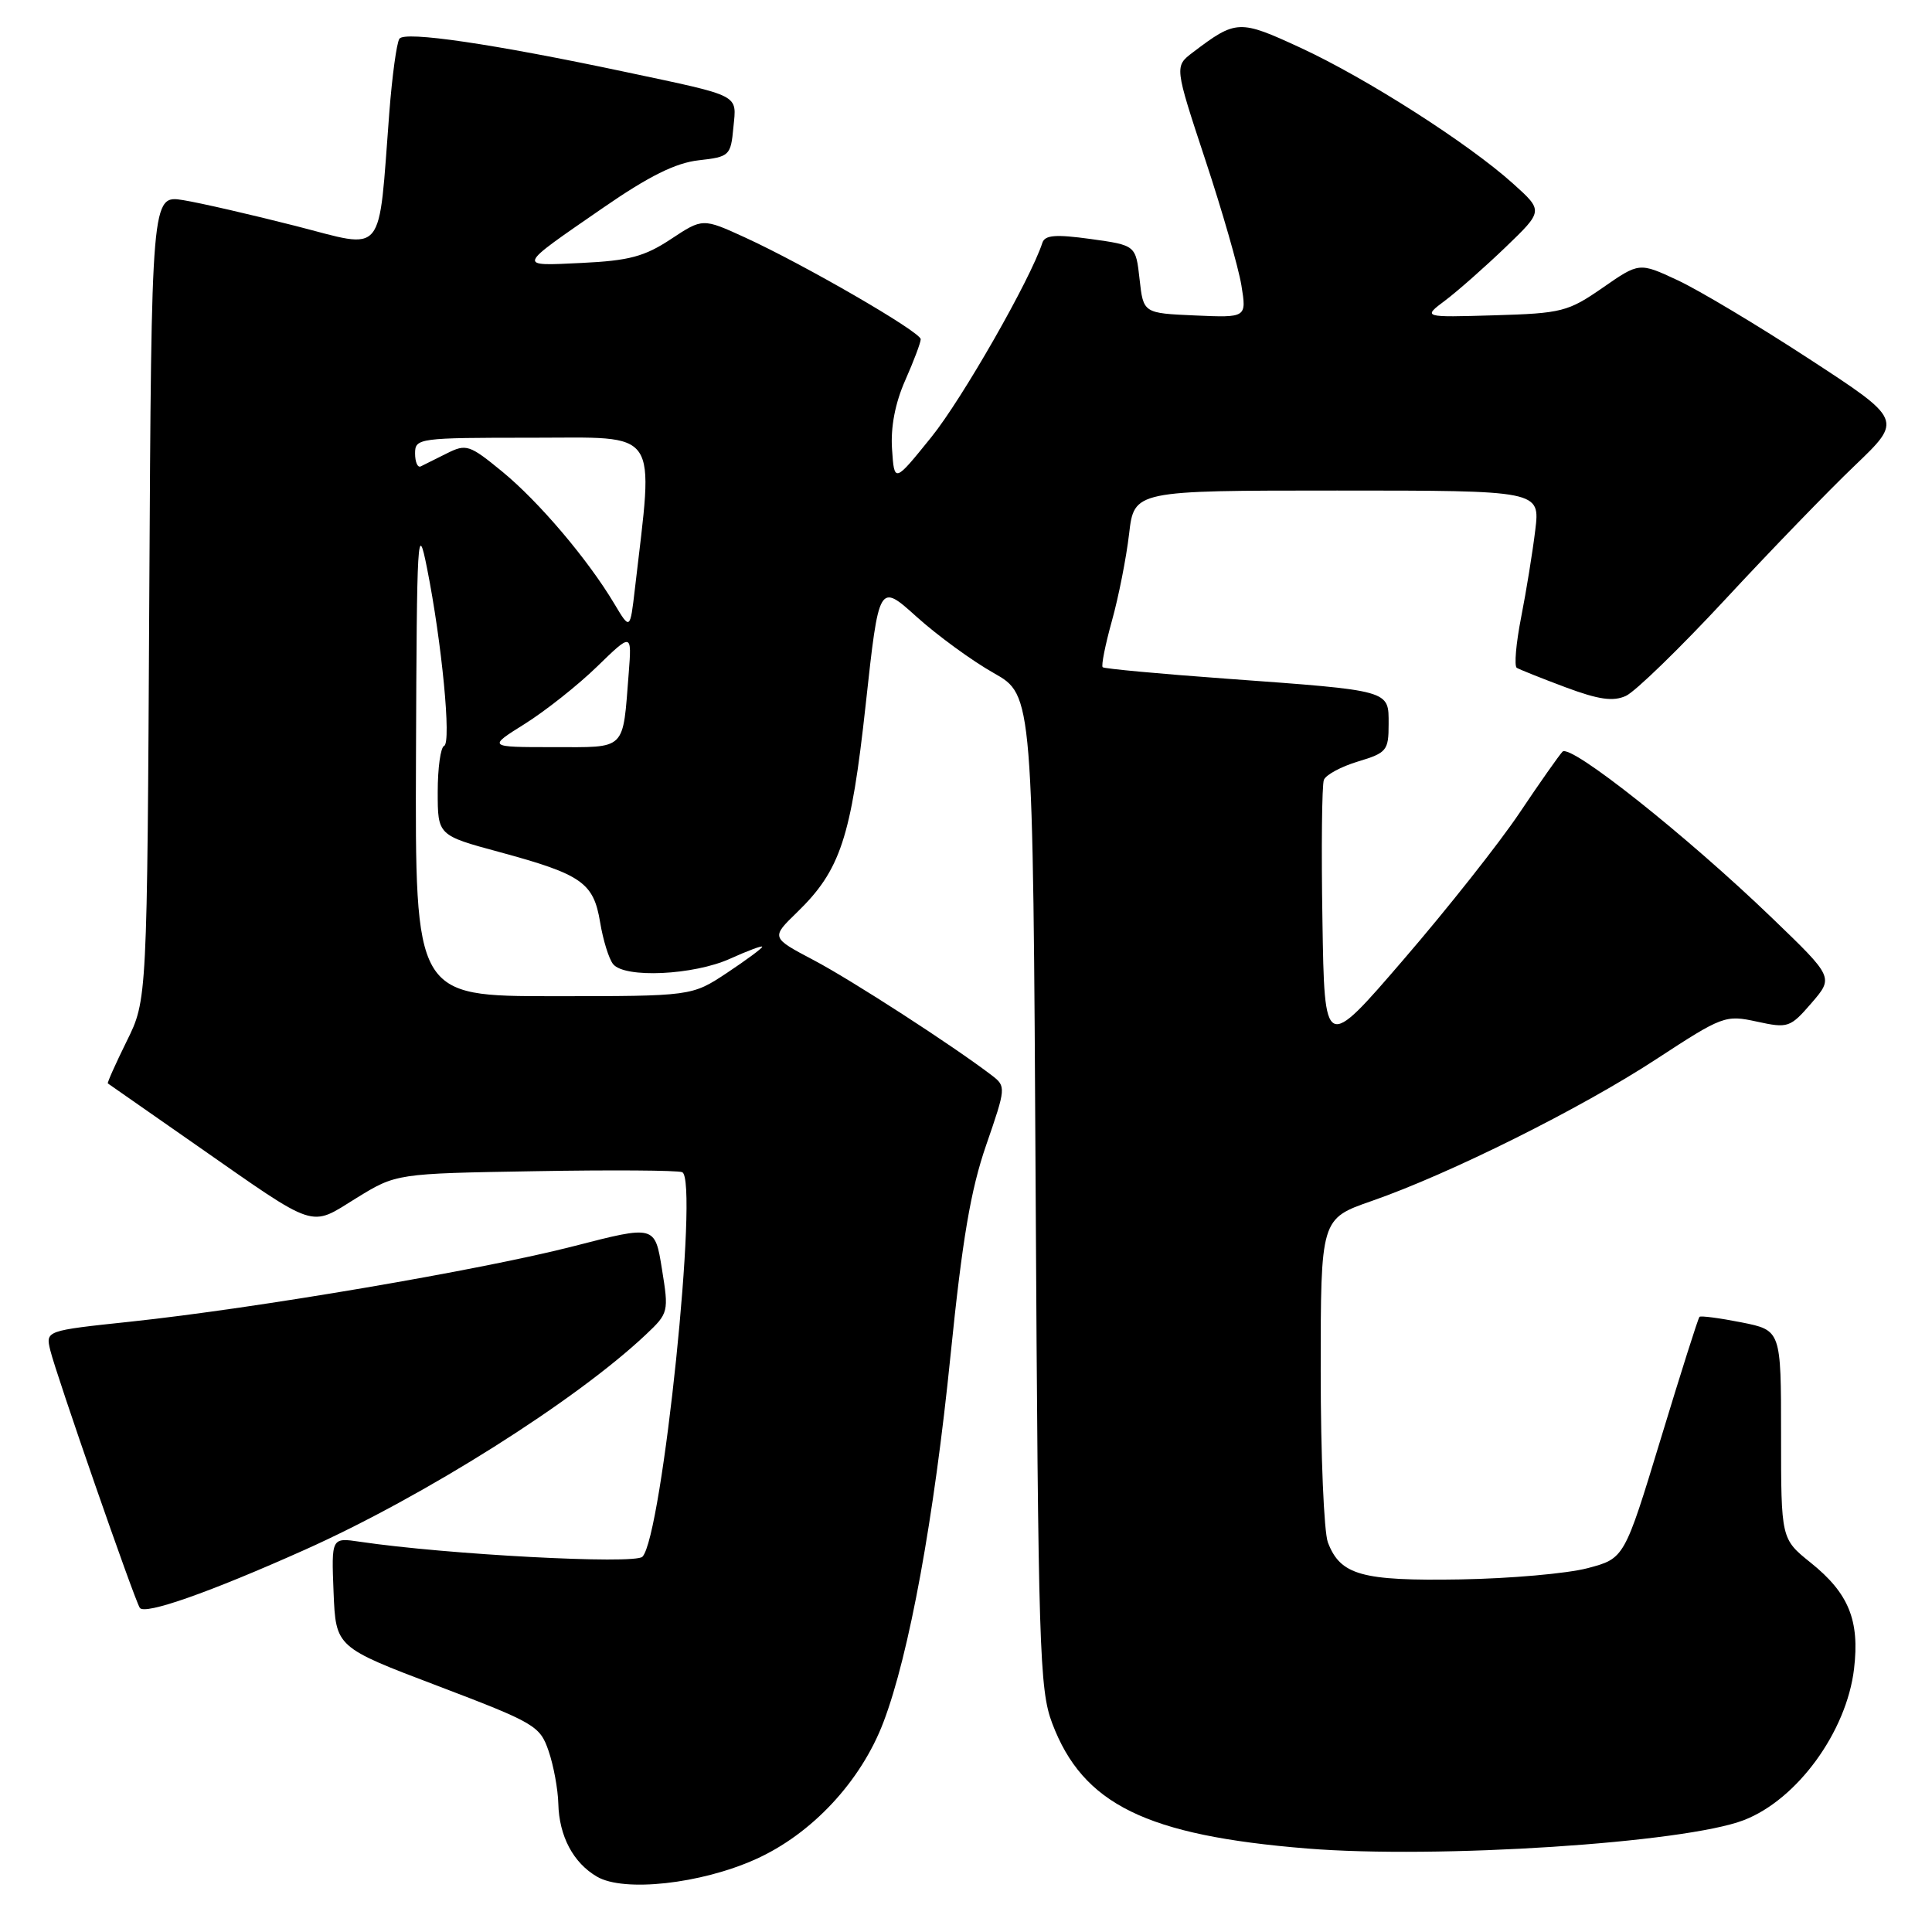 <?xml version="1.0" encoding="UTF-8" standalone="no"?>
<!DOCTYPE svg PUBLIC "-//W3C//DTD SVG 1.1//EN" "http://www.w3.org/Graphics/SVG/1.1/DTD/svg11.dtd" >
<svg xmlns="http://www.w3.org/2000/svg" xmlns:xlink="http://www.w3.org/1999/xlink" version="1.1" viewBox="0 0 256 256">
 <g >
 <path fill="currentColor"
d=" M 100.10 246.37 C 107.56 243.03 114.08 236.04 117.06 228.20 C 120.48 219.21 123.77 201.20 125.96 179.50 C 127.51 164.22 128.62 157.67 130.67 151.74 C 133.30 144.13 133.32 143.95 131.43 142.50 C 126.30 138.58 112.89 129.90 107.83 127.23 C 102.16 124.24 102.16 124.24 105.59 120.91 C 111.36 115.32 112.78 111.03 114.71 93.35 C 116.47 77.23 116.47 77.23 121.48 81.75 C 124.24 84.23 128.83 87.58 131.69 89.19 C 136.87 92.12 136.87 92.12 137.23 157.81 C 137.57 218.49 137.73 223.87 139.42 228.34 C 143.48 239.09 151.87 243.21 173.23 244.94 C 190.47 246.33 223.21 244.21 231.06 241.18 C 238.13 238.46 244.68 229.47 245.67 221.14 C 246.43 214.70 244.97 211.11 239.92 207.06 C 236.00 203.91 236.00 203.91 236.00 190.09 C 236.00 176.27 236.00 176.27 230.75 175.22 C 227.86 174.65 225.36 174.32 225.19 174.49 C 225.01 174.66 222.71 181.93 220.06 190.65 C 215.24 206.50 215.24 206.50 210.37 207.79 C 207.69 208.50 200.10 209.17 193.50 209.28 C 180.42 209.50 177.60 208.71 175.95 204.37 C 175.43 203.00 175.00 192.79 175.00 181.68 C 175.00 161.49 175.00 161.49 181.75 159.14 C 192.08 155.55 209.50 146.87 219.50 140.32 C 228.25 134.60 228.62 134.46 232.80 135.37 C 236.93 136.27 237.21 136.17 240.04 132.90 C 242.97 129.50 242.97 129.50 234.82 121.65 C 223.46 110.71 208.08 98.51 207.04 99.60 C 206.57 100.10 204.00 103.75 201.34 107.72 C 198.68 111.69 191.78 120.42 186.00 127.12 C 175.50 139.32 175.50 139.32 175.23 121.94 C 175.07 112.39 175.16 104.02 175.42 103.34 C 175.68 102.67 177.72 101.57 179.95 100.90 C 183.74 99.76 184.00 99.45 184.00 95.96 C 184.00 91.41 184.44 91.53 162.50 89.93 C 153.70 89.29 146.32 88.61 146.11 88.41 C 145.90 88.21 146.45 85.45 147.33 82.28 C 148.22 79.10 149.24 73.91 149.61 70.75 C 150.28 65.00 150.28 65.00 177.17 65.00 C 204.07 65.00 204.07 65.00 203.43 70.25 C 203.08 73.14 202.24 78.33 201.56 81.79 C 200.88 85.25 200.62 88.26 200.98 88.49 C 201.34 88.71 204.24 89.87 207.42 91.06 C 211.84 92.71 213.74 92.98 215.44 92.21 C 216.67 91.65 222.59 85.90 228.59 79.44 C 234.59 72.97 242.33 64.97 245.80 61.66 C 252.10 55.63 252.10 55.63 239.74 47.57 C 232.94 43.13 225.09 38.43 222.29 37.13 C 217.21 34.76 217.21 34.76 212.36 38.13 C 207.78 41.30 206.95 41.52 198.00 41.78 C 188.50 42.06 188.50 42.06 191.50 39.81 C 193.15 38.57 196.75 35.39 199.50 32.75 C 204.50 27.94 204.50 27.94 200.50 24.34 C 194.60 19.02 181.05 10.36 172.35 6.34 C 164.20 2.57 163.80 2.59 158.06 6.94 C 155.62 8.79 155.62 8.79 159.70 21.15 C 161.95 27.94 164.10 35.43 164.49 37.80 C 165.19 42.10 165.19 42.10 158.35 41.80 C 151.50 41.50 151.50 41.50 151.00 37.00 C 150.50 32.50 150.50 32.50 144.53 31.67 C 139.88 31.03 138.46 31.14 138.12 32.17 C 136.54 37.03 127.49 52.87 123.40 57.93 C 118.50 64.00 118.50 64.00 118.20 59.52 C 118.00 56.60 118.61 53.41 119.95 50.39 C 121.08 47.84 122.00 45.39 122.00 44.95 C 122.00 43.99 106.62 35.09 98.73 31.47 C 93.11 28.90 93.11 28.90 88.89 31.69 C 85.41 33.99 83.36 34.54 77.09 34.84 C 68.45 35.25 68.34 35.52 79.92 27.53 C 85.98 23.34 89.53 21.58 92.58 21.24 C 96.67 20.78 96.83 20.63 97.18 16.86 C 97.61 12.45 98.30 12.81 83.00 9.56 C 65.32 5.81 53.57 4.08 52.92 5.14 C 52.55 5.72 51.96 10.09 51.59 14.85 C 50.09 34.36 51.20 33.01 39.14 29.93 C 33.29 28.44 26.60 26.90 24.28 26.52 C 20.07 25.84 20.07 25.84 19.78 79.17 C 19.50 132.50 19.50 132.50 16.79 137.96 C 15.31 140.97 14.18 143.49 14.29 143.56 C 14.41 143.64 19.68 147.31 26.00 151.73 C 42.23 163.05 40.95 162.63 47.21 158.76 C 52.50 155.50 52.50 155.50 70.86 155.19 C 80.96 155.01 89.75 155.07 90.39 155.32 C 92.65 156.19 87.75 203.65 85.12 206.28 C 84.09 207.31 59.15 205.99 47.70 204.29 C 43.91 203.73 43.91 203.73 44.20 211.00 C 44.50 218.27 44.50 218.27 58.00 223.39 C 70.88 228.29 71.55 228.68 72.69 232.01 C 73.35 233.93 73.93 237.07 73.98 239.00 C 74.09 243.31 75.96 246.84 79.11 248.67 C 82.67 250.75 92.84 249.63 100.10 246.37 Z  M 40.40 205.35 C 56.24 198.26 76.27 185.62 85.57 176.85 C 88.59 174.00 88.63 173.84 87.71 168.15 C 86.78 162.35 86.78 162.35 76.04 165.12 C 63.82 168.27 33.93 173.36 17.27 175.13 C 6.04 176.32 6.04 176.32 6.66 178.91 C 7.43 182.10 17.74 211.78 18.52 213.04 C 19.14 214.04 27.78 211.00 40.40 205.35 Z  M 55.12 100.25 C 55.23 70.77 55.33 68.98 56.58 75.27 C 58.55 85.15 59.83 98.45 58.85 98.83 C 58.38 99.02 58.00 101.76 58.00 104.93 C 58.00 110.69 58.00 110.69 66.25 112.92 C 77.11 115.87 78.65 116.95 79.52 122.21 C 79.91 124.57 80.68 127.06 81.24 127.75 C 82.77 129.65 91.91 129.22 96.75 127.03 C 99.09 125.97 101.00 125.26 101.00 125.45 C 101.00 125.65 98.90 127.20 96.33 128.91 C 91.66 132.00 91.66 132.00 73.33 132.00 C 55.00 132.00 55.00 132.00 55.12 100.25 Z  M 69.55 95.91 C 72.27 94.20 76.57 90.80 79.11 88.33 C 83.72 83.85 83.72 83.85 83.31 89.18 C 82.49 99.60 83.10 99.00 73.29 99.00 C 64.61 99.00 64.61 99.00 69.55 95.91 Z  M 81.40 80.00 C 77.88 74.10 71.40 66.47 66.55 62.49 C 62.21 58.93 61.78 58.79 59.22 60.07 C 57.72 60.82 56.16 61.60 55.75 61.80 C 55.34 62.00 55.00 61.23 55.00 60.08 C 55.00 58.06 55.46 58.00 70.51 58.00 C 87.65 58.00 86.62 56.49 84.13 78.00 C 83.49 83.50 83.49 83.50 81.40 80.00 Z "/>
</g>
</svg>